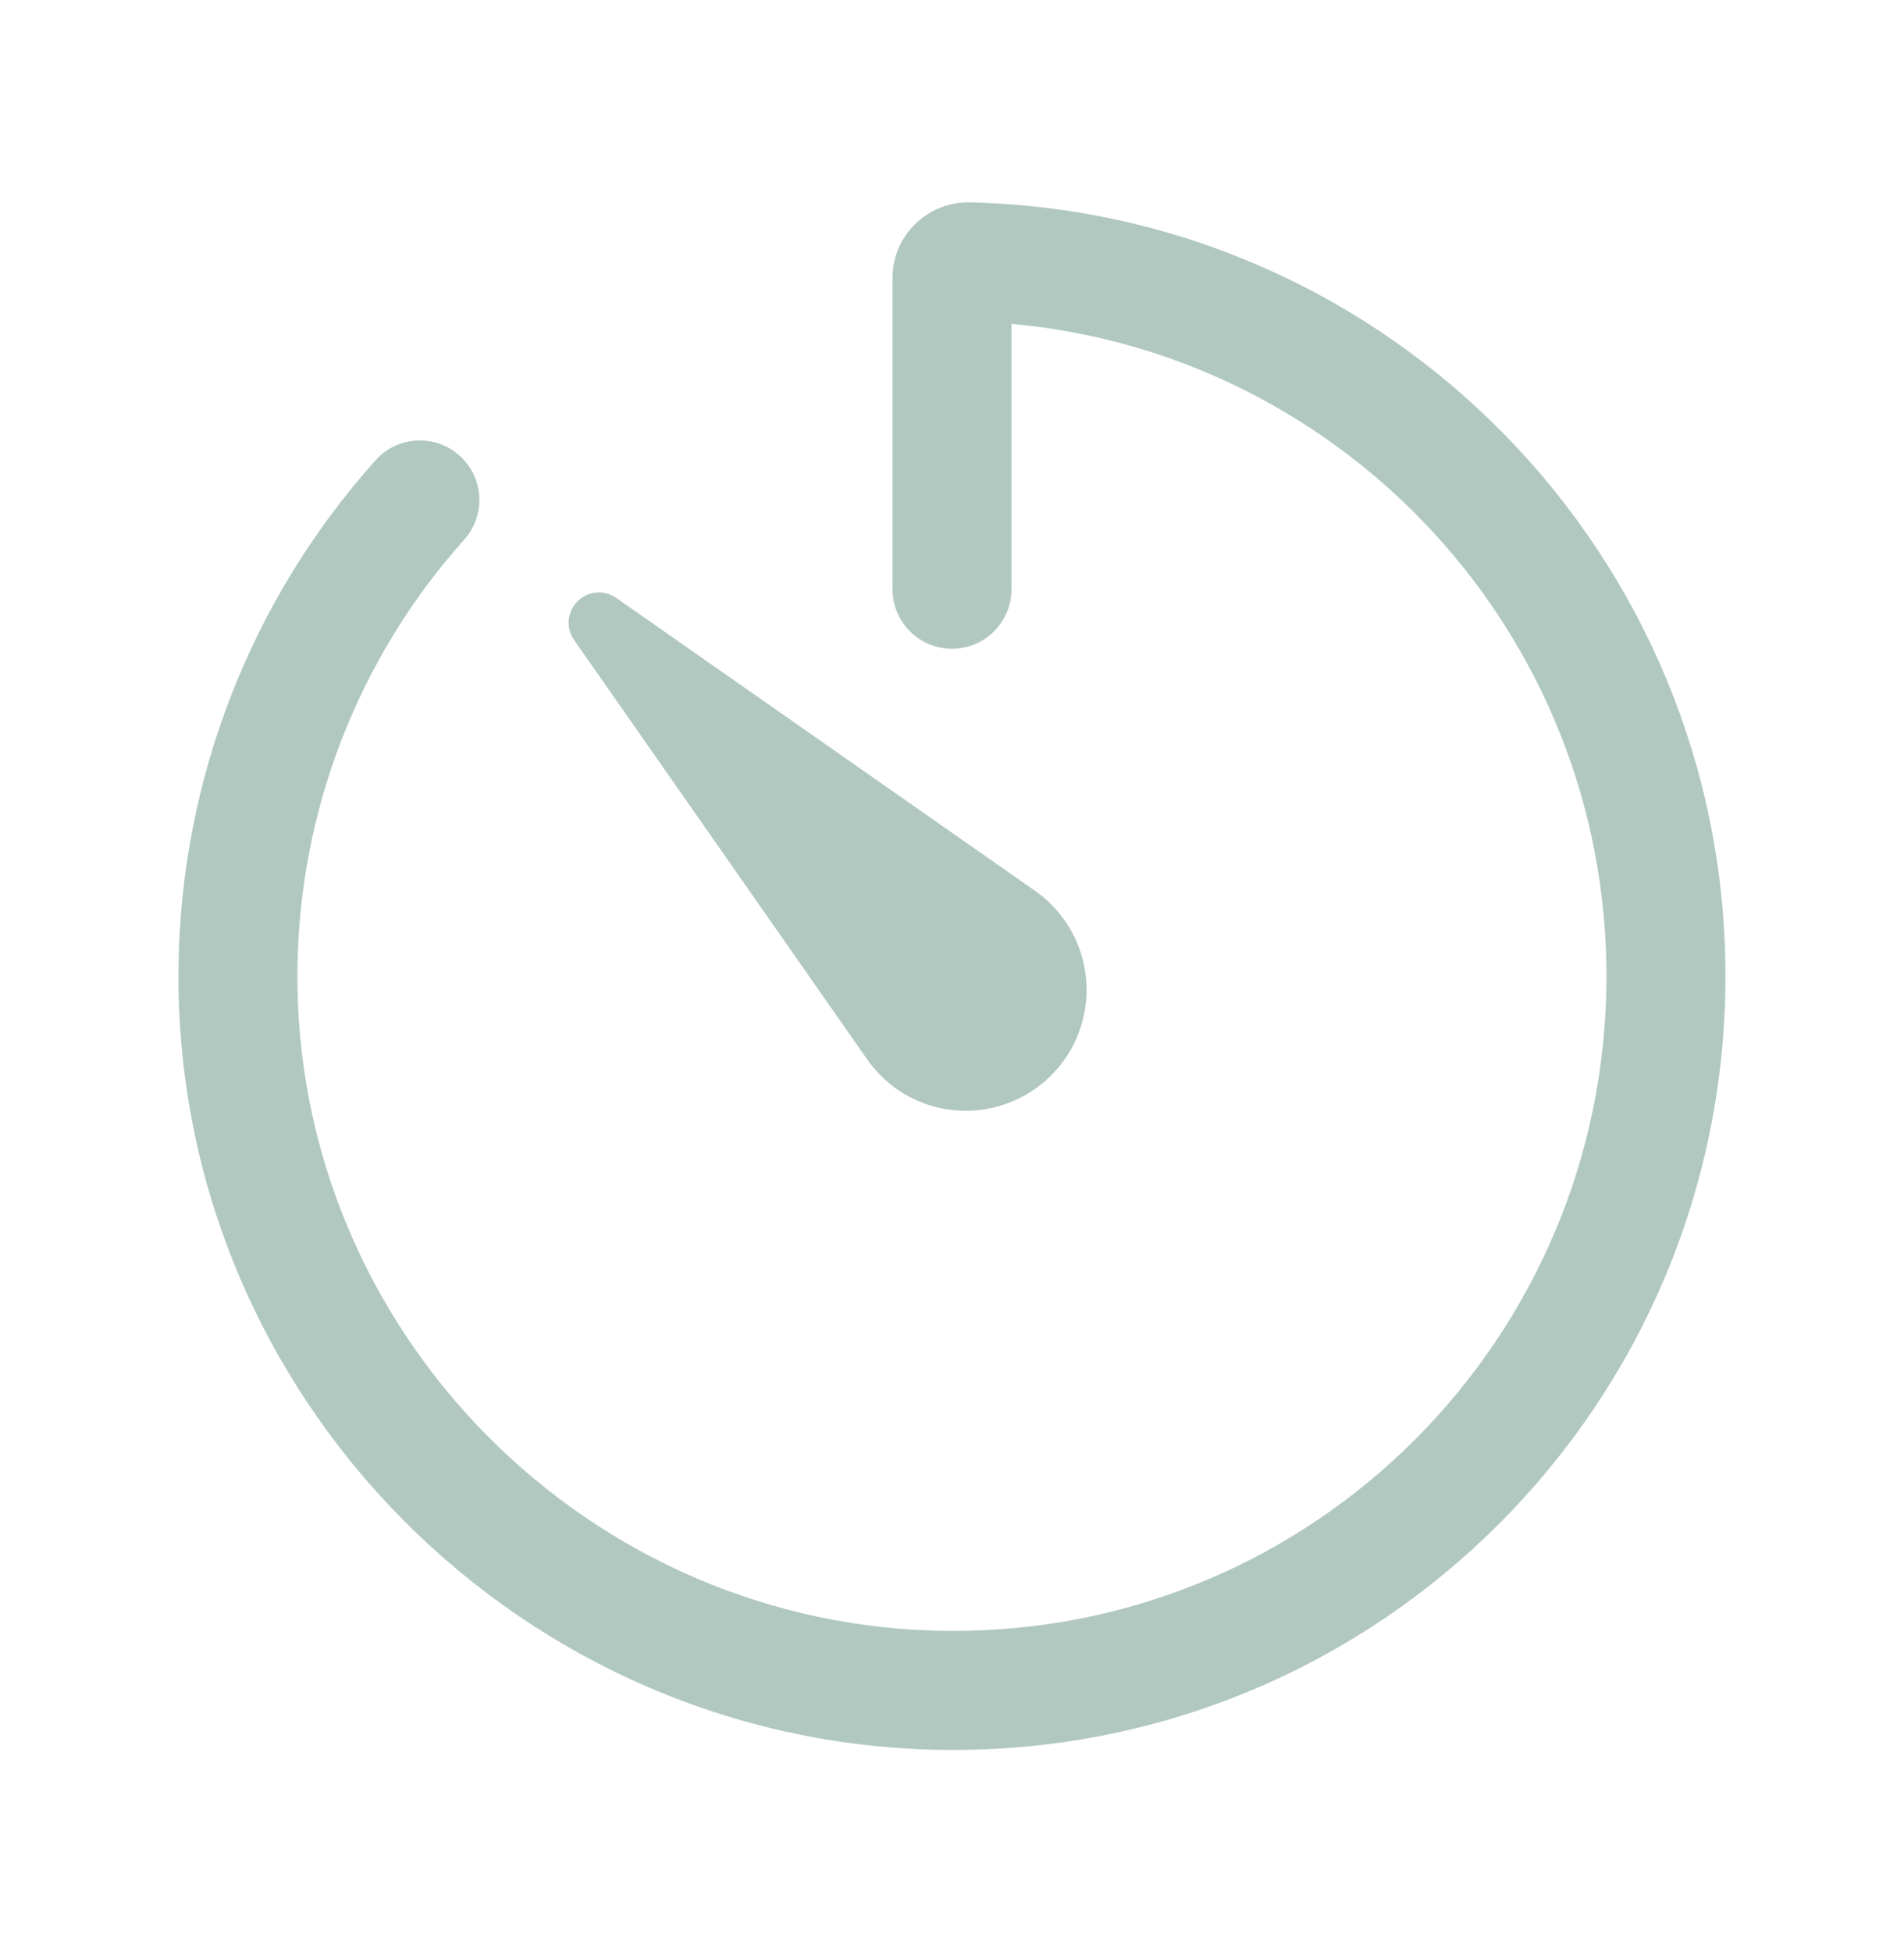 <svg width="40" height="41" viewBox="0 0 40 41" fill="none" xmlns="http://www.w3.org/2000/svg">
<path fill-rule="evenodd" clip-rule="evenodd" d="M20.384 4.25C29.181 4.454 36.249 11.653 36.249 20.499C36.249 29.482 28.988 36.766 19.997 36.749C10.998 36.733 3.65 29.337 3.75 20.33C3.79 16.391 5.261 12.601 7.889 9.666C8.35 9.151 9.14 9.108 9.654 9.568C10.169 10.029 10.212 10.819 9.752 11.333C7.528 13.816 6.284 17.023 6.249 20.356L6.249 20.357C6.165 27.967 12.384 34.235 20.002 34.249C27.604 34.264 33.749 28.106 33.749 20.499C33.749 13.326 28.256 7.433 21.25 6.801V12.374C21.25 13.065 20.69 13.624 20 13.624C19.309 13.624 18.75 13.065 18.75 12.374V5.842C18.749 5.629 18.792 5.419 18.874 5.222C18.957 5.026 19.079 4.848 19.232 4.699C19.385 4.55 19.567 4.434 19.766 4.357C19.963 4.28 20.173 4.244 20.384 4.25Z" fill="#B1C8C0"/>
<path d="M18.232 22.267L12.06 13.439C11.975 13.317 11.935 13.168 11.948 13.02C11.962 12.871 12.027 12.732 12.132 12.627C12.238 12.521 12.377 12.456 12.525 12.443C12.674 12.43 12.822 12.47 12.945 12.555L21.773 18.727C22.314 19.117 22.681 19.704 22.792 20.362C22.904 21.02 22.752 21.695 22.37 22.242C21.987 22.789 21.405 23.163 20.749 23.284C20.092 23.405 19.415 23.263 18.863 22.888C18.619 22.719 18.405 22.509 18.232 22.267Z" fill="#B1C8C0"/>
</svg>
